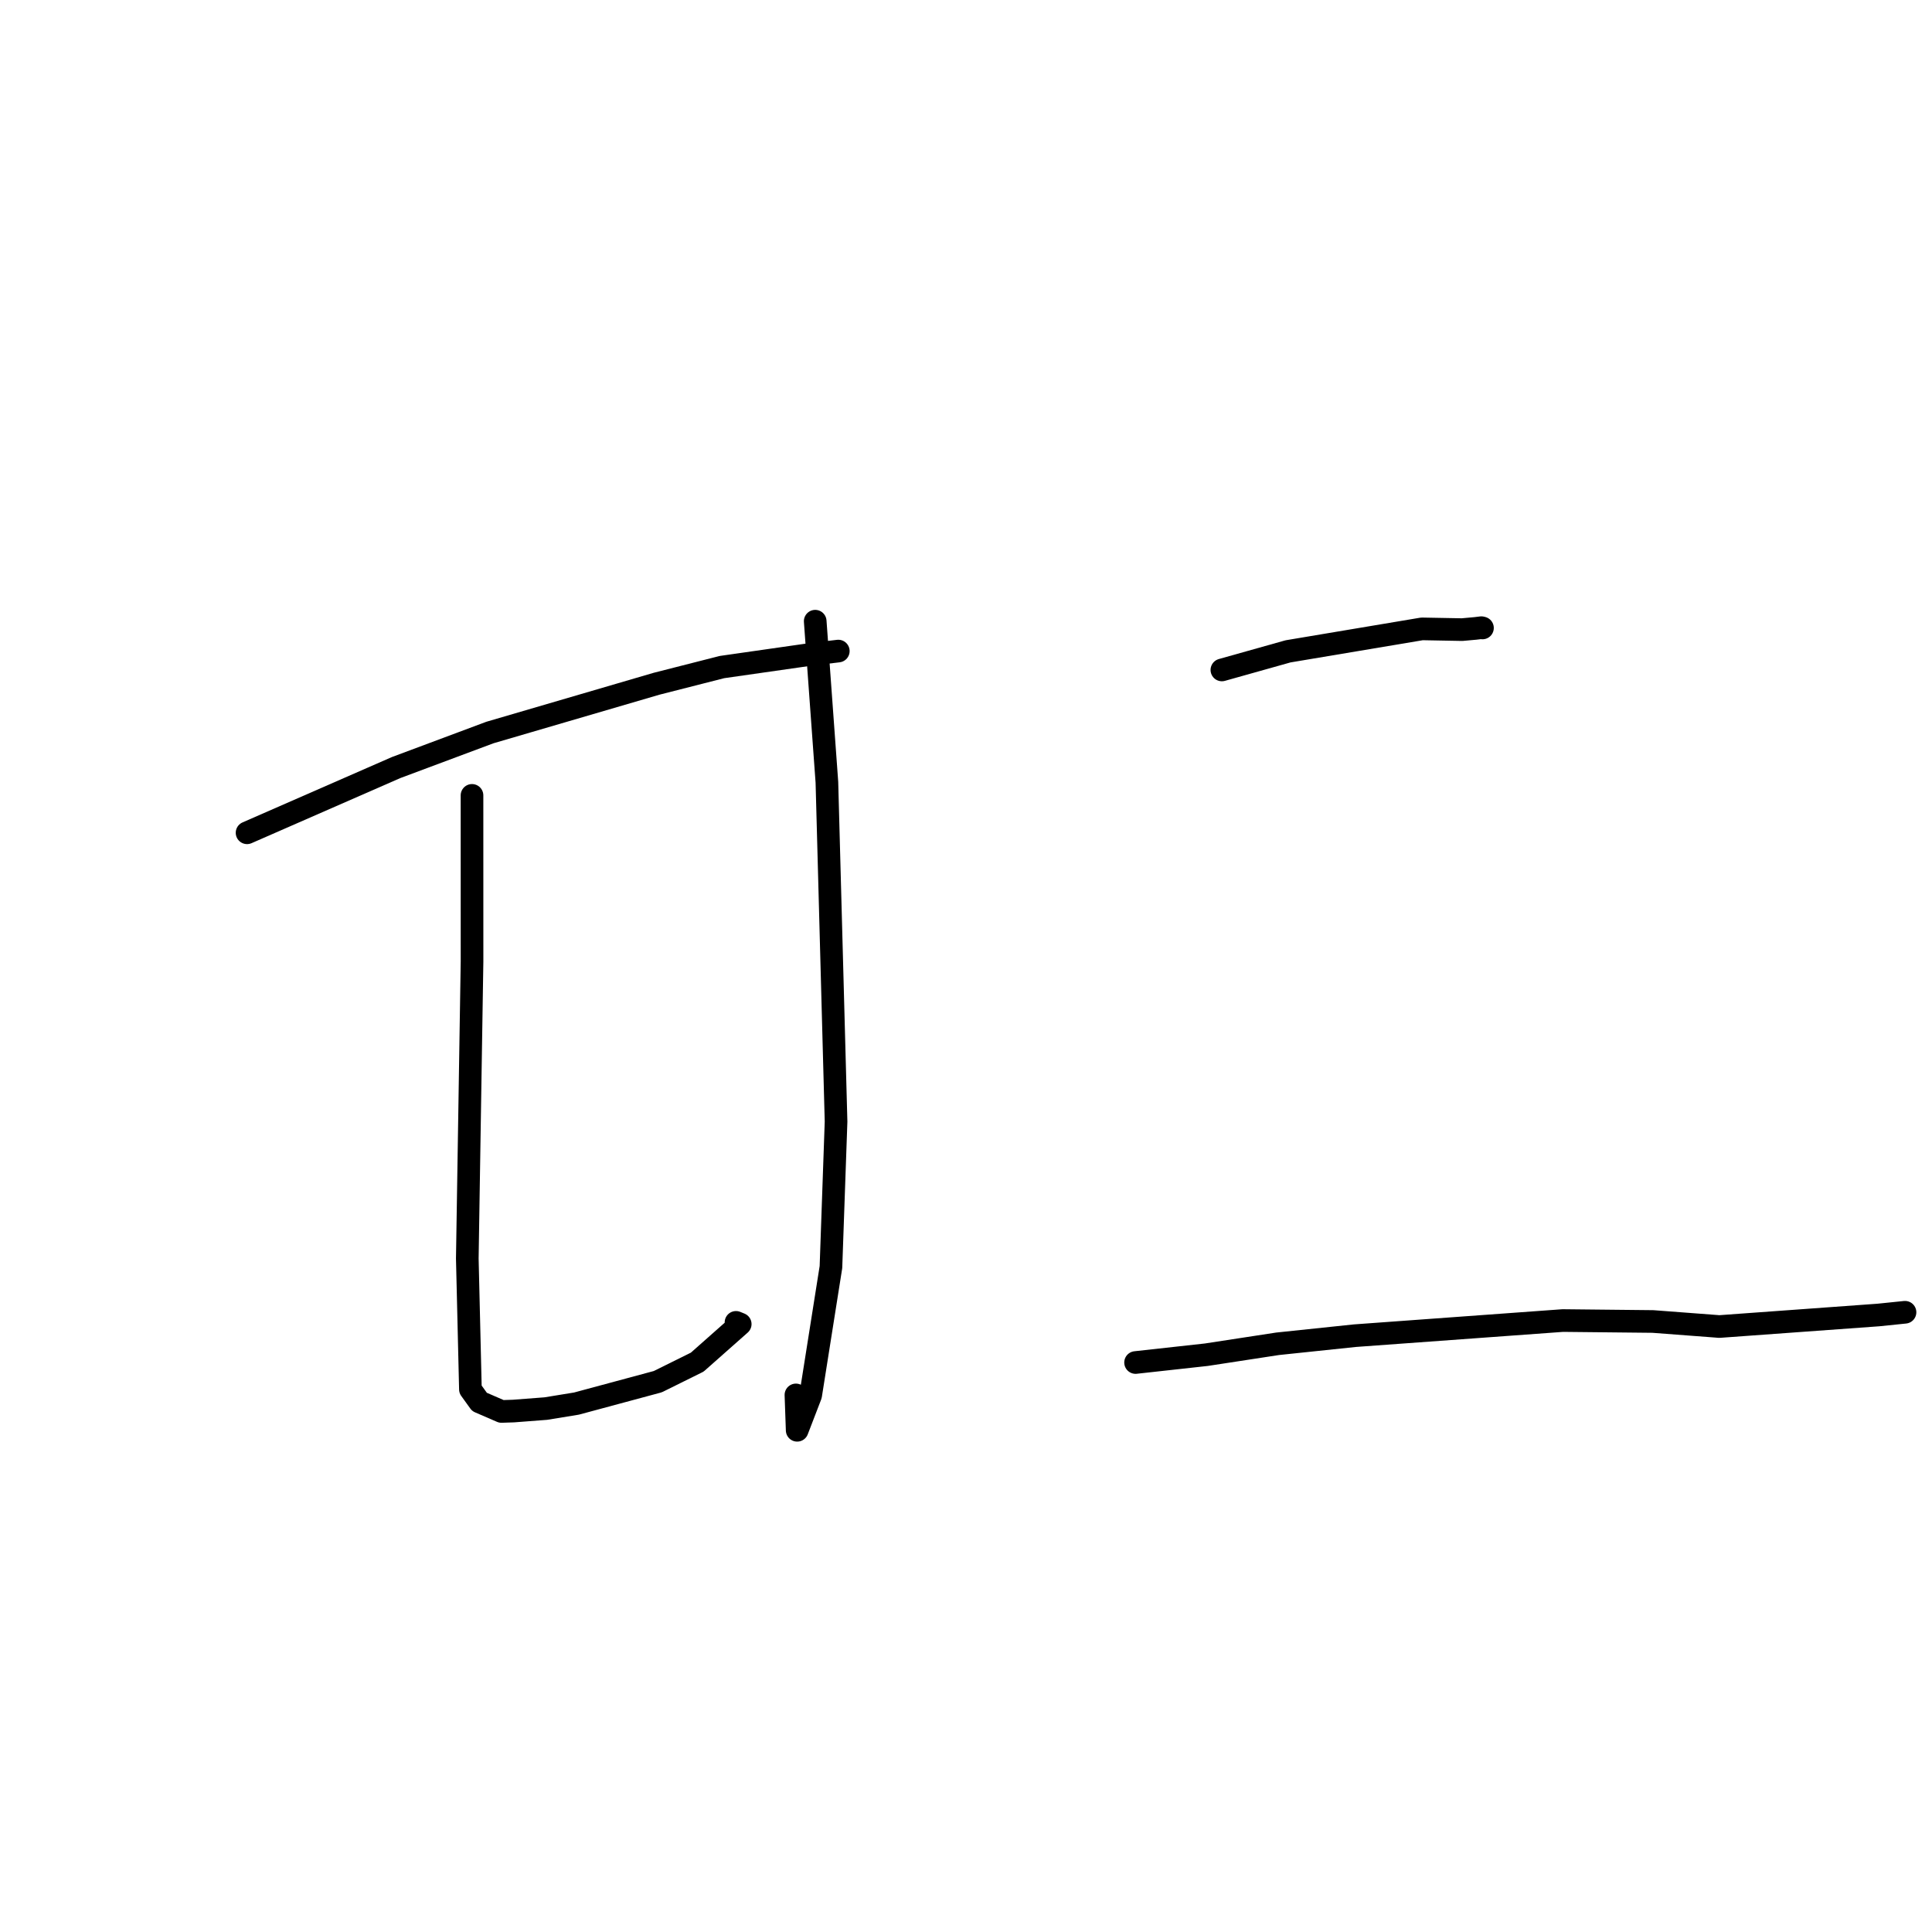 <?xml version="1.0" standalone="no"?>
    <svg width="256" height="256" xmlns="http://www.w3.org/2000/svg" version="1.1">
    <polyline stroke="black" stroke-width="3" stroke-linecap="round" fill="transparent" stroke-linejoin="round" points="32.737 110.349 52.488 101.706 64.915 97.063 87 90.599 95.665 88.39 107.549 86.689 110.73 86.312 111.075 86.271 111.079 86.27 " />
        <polyline stroke="black" stroke-width="3" stroke-linecap="round" fill="transparent" stroke-linejoin="round" points="62.543 105.392 62.547 127.402 61.92 166.761 62.333 184.093 63.536 185.764 66.448 187.024 68.036 186.972 72.33 186.643 76.386 185.982 87.162 183.078 92.389 180.489 98.083 175.449 97.524 175.221 " />
        <polyline stroke="black" stroke-width="3" stroke-linecap="round" fill="transparent" stroke-linejoin="round" points="108.019 82.312 109.569 103.651 110.782 148.62 110.105 167.893 107.415 184.886 105.63 189.521 105.465 184.834 " />
        <polyline stroke="black" stroke-width="3" stroke-linecap="round" fill="transparent" stroke-linejoin="round" points="161.906 88.771 170.671 86.308 188.418 83.33 193.737 83.428 195.502 83.268 196.291 83.172 196.389 83.196 196.435 83.208 " />
        <polyline stroke="black" stroke-width="3" stroke-linecap="round" fill="transparent" stroke-linejoin="round" points="150.469 180.54 159.848 179.506 169.296 178.058 179.511 176.986 207.083 174.979 219.014 175.104 227.466 175.744 227.805 175.774 248.895 174.244 252.424 173.882 " />
        </svg>